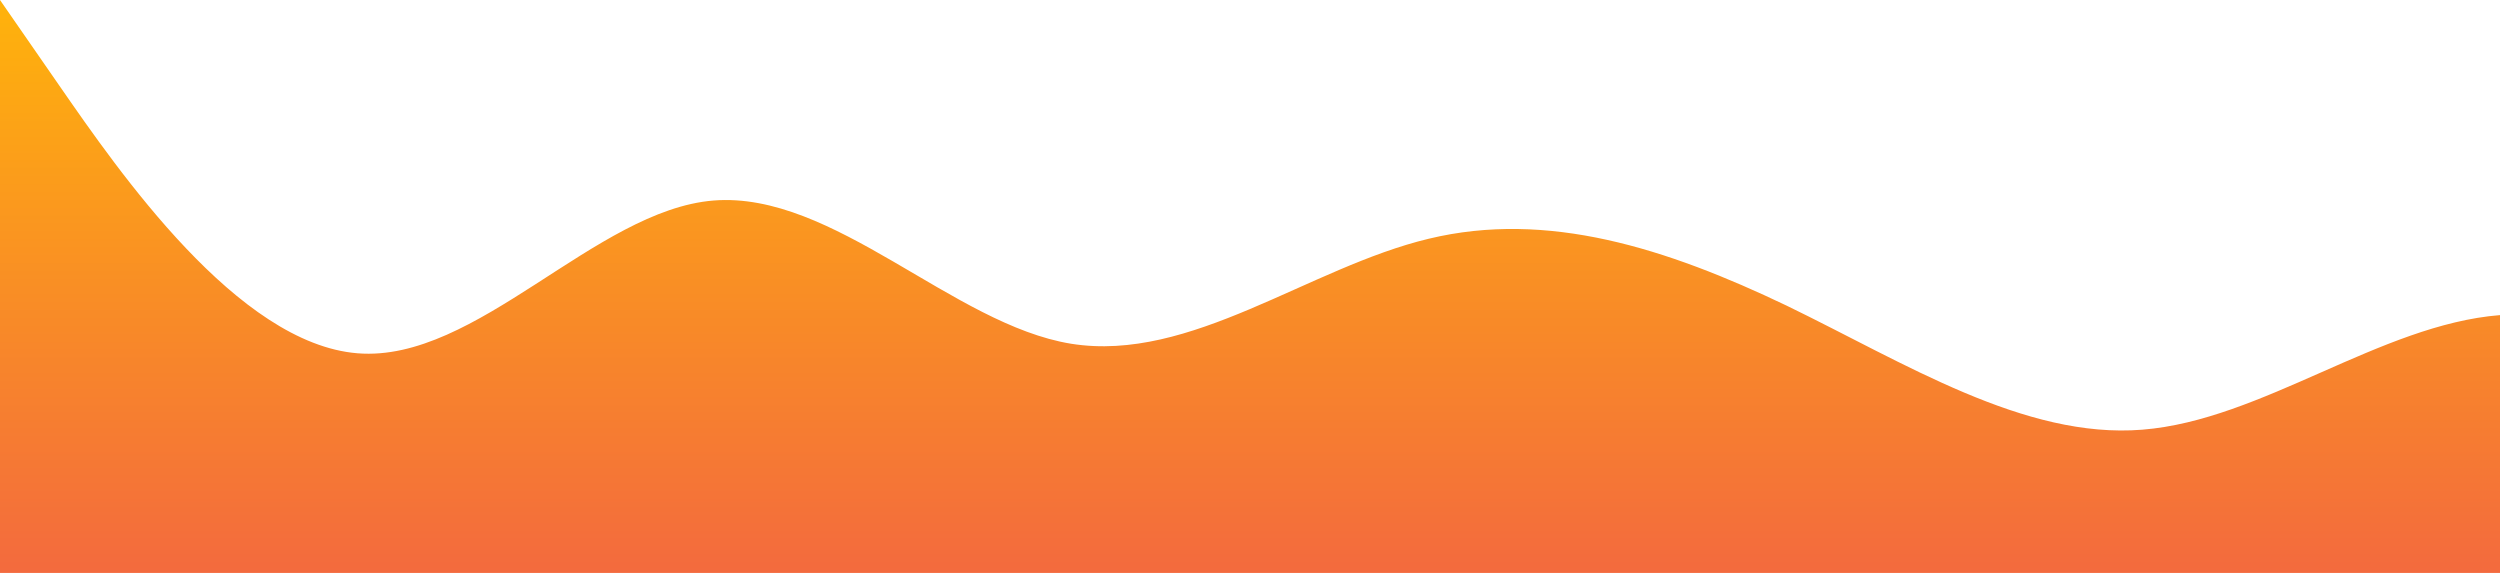 <?xml version="1.0" standalone="no"?>
<svg xmlns:xlink="http://www.w3.org/1999/xlink" id="wave" style="transform:rotate(0deg); transition: 0.3s" viewBox="0 0 1440 330" version="1.1" xmlns="http://www.w3.org/2000/svg"><defs><linearGradient id="sw-gradient-0" x1="0" x2="0" y1="1" y2="0"><stop stop-color="rgba(243, 106, 62, 1)" offset="0%"/><stop stop-color="rgba(255, 179, 11, 1)" offset="100%"/></linearGradient></defs><path style="transform:translate(0, 0px); opacity:1" fill="url(#sw-gradient-0)" d="M0,0L34.3,49.5C68.6,99,137,198,206,203.5C274.3,209,343,121,411,115.5C480,110,549,187,617,198C685.7,209,754,154,823,137.5C891.4,121,960,143,1029,176C1097.1,209,1166,253,1234,247.5C1302.9,242,1371,187,1440,181.5C1508.6,176,1577,220,1646,236.5C1714.3,253,1783,242,1851,220C1920,198,1989,165,2057,154C2125.7,143,2194,154,2263,137.5C2331.4,121,2400,77,2469,88C2537.1,99,2606,165,2674,165C2742.9,165,2811,99,2880,99C2948.6,99,3017,165,3086,181.5C3154.3,198,3223,165,3291,165C3360,165,3429,198,3497,181.5C3565.7,165,3634,99,3703,66C3771.4,33,3840,33,3909,66C3977.1,99,4046,165,4114,159.5C4182.9,154,4251,77,4320,60.5C4388.6,44,4457,88,4526,110C4594.3,132,4663,132,4731,110C4800,88,4869,44,4903,22L4937.1,0L4937.1,330L4902.9,330C4868.6,330,4800,330,4731,330C4662.9,330,4594,330,4526,330C4457.1,330,4389,330,4320,330C4251.4,330,4183,330,4114,330C4045.7,330,3977,330,3909,330C3840,330,3771,330,3703,330C3634.3,330,3566,330,3497,330C3428.6,330,3360,330,3291,330C3222.9,330,3154,330,3086,330C3017.1,330,2949,330,2880,330C2811.4,330,2743,330,2674,330C2605.7,330,2537,330,2469,330C2400,330,2331,330,2263,330C2194.3,330,2126,330,2057,330C1988.6,330,1920,330,1851,330C1782.9,330,1714,330,1646,330C1577.1,330,1509,330,1440,330C1371.4,330,1303,330,1234,330C1165.7,330,1097,330,1029,330C960,330,891,330,823,330C754.3,330,686,330,617,330C548.6,330,480,330,411,330C342.9,330,274,330,206,330C137.1,330,69,330,34,330L0,330Z"/></svg>